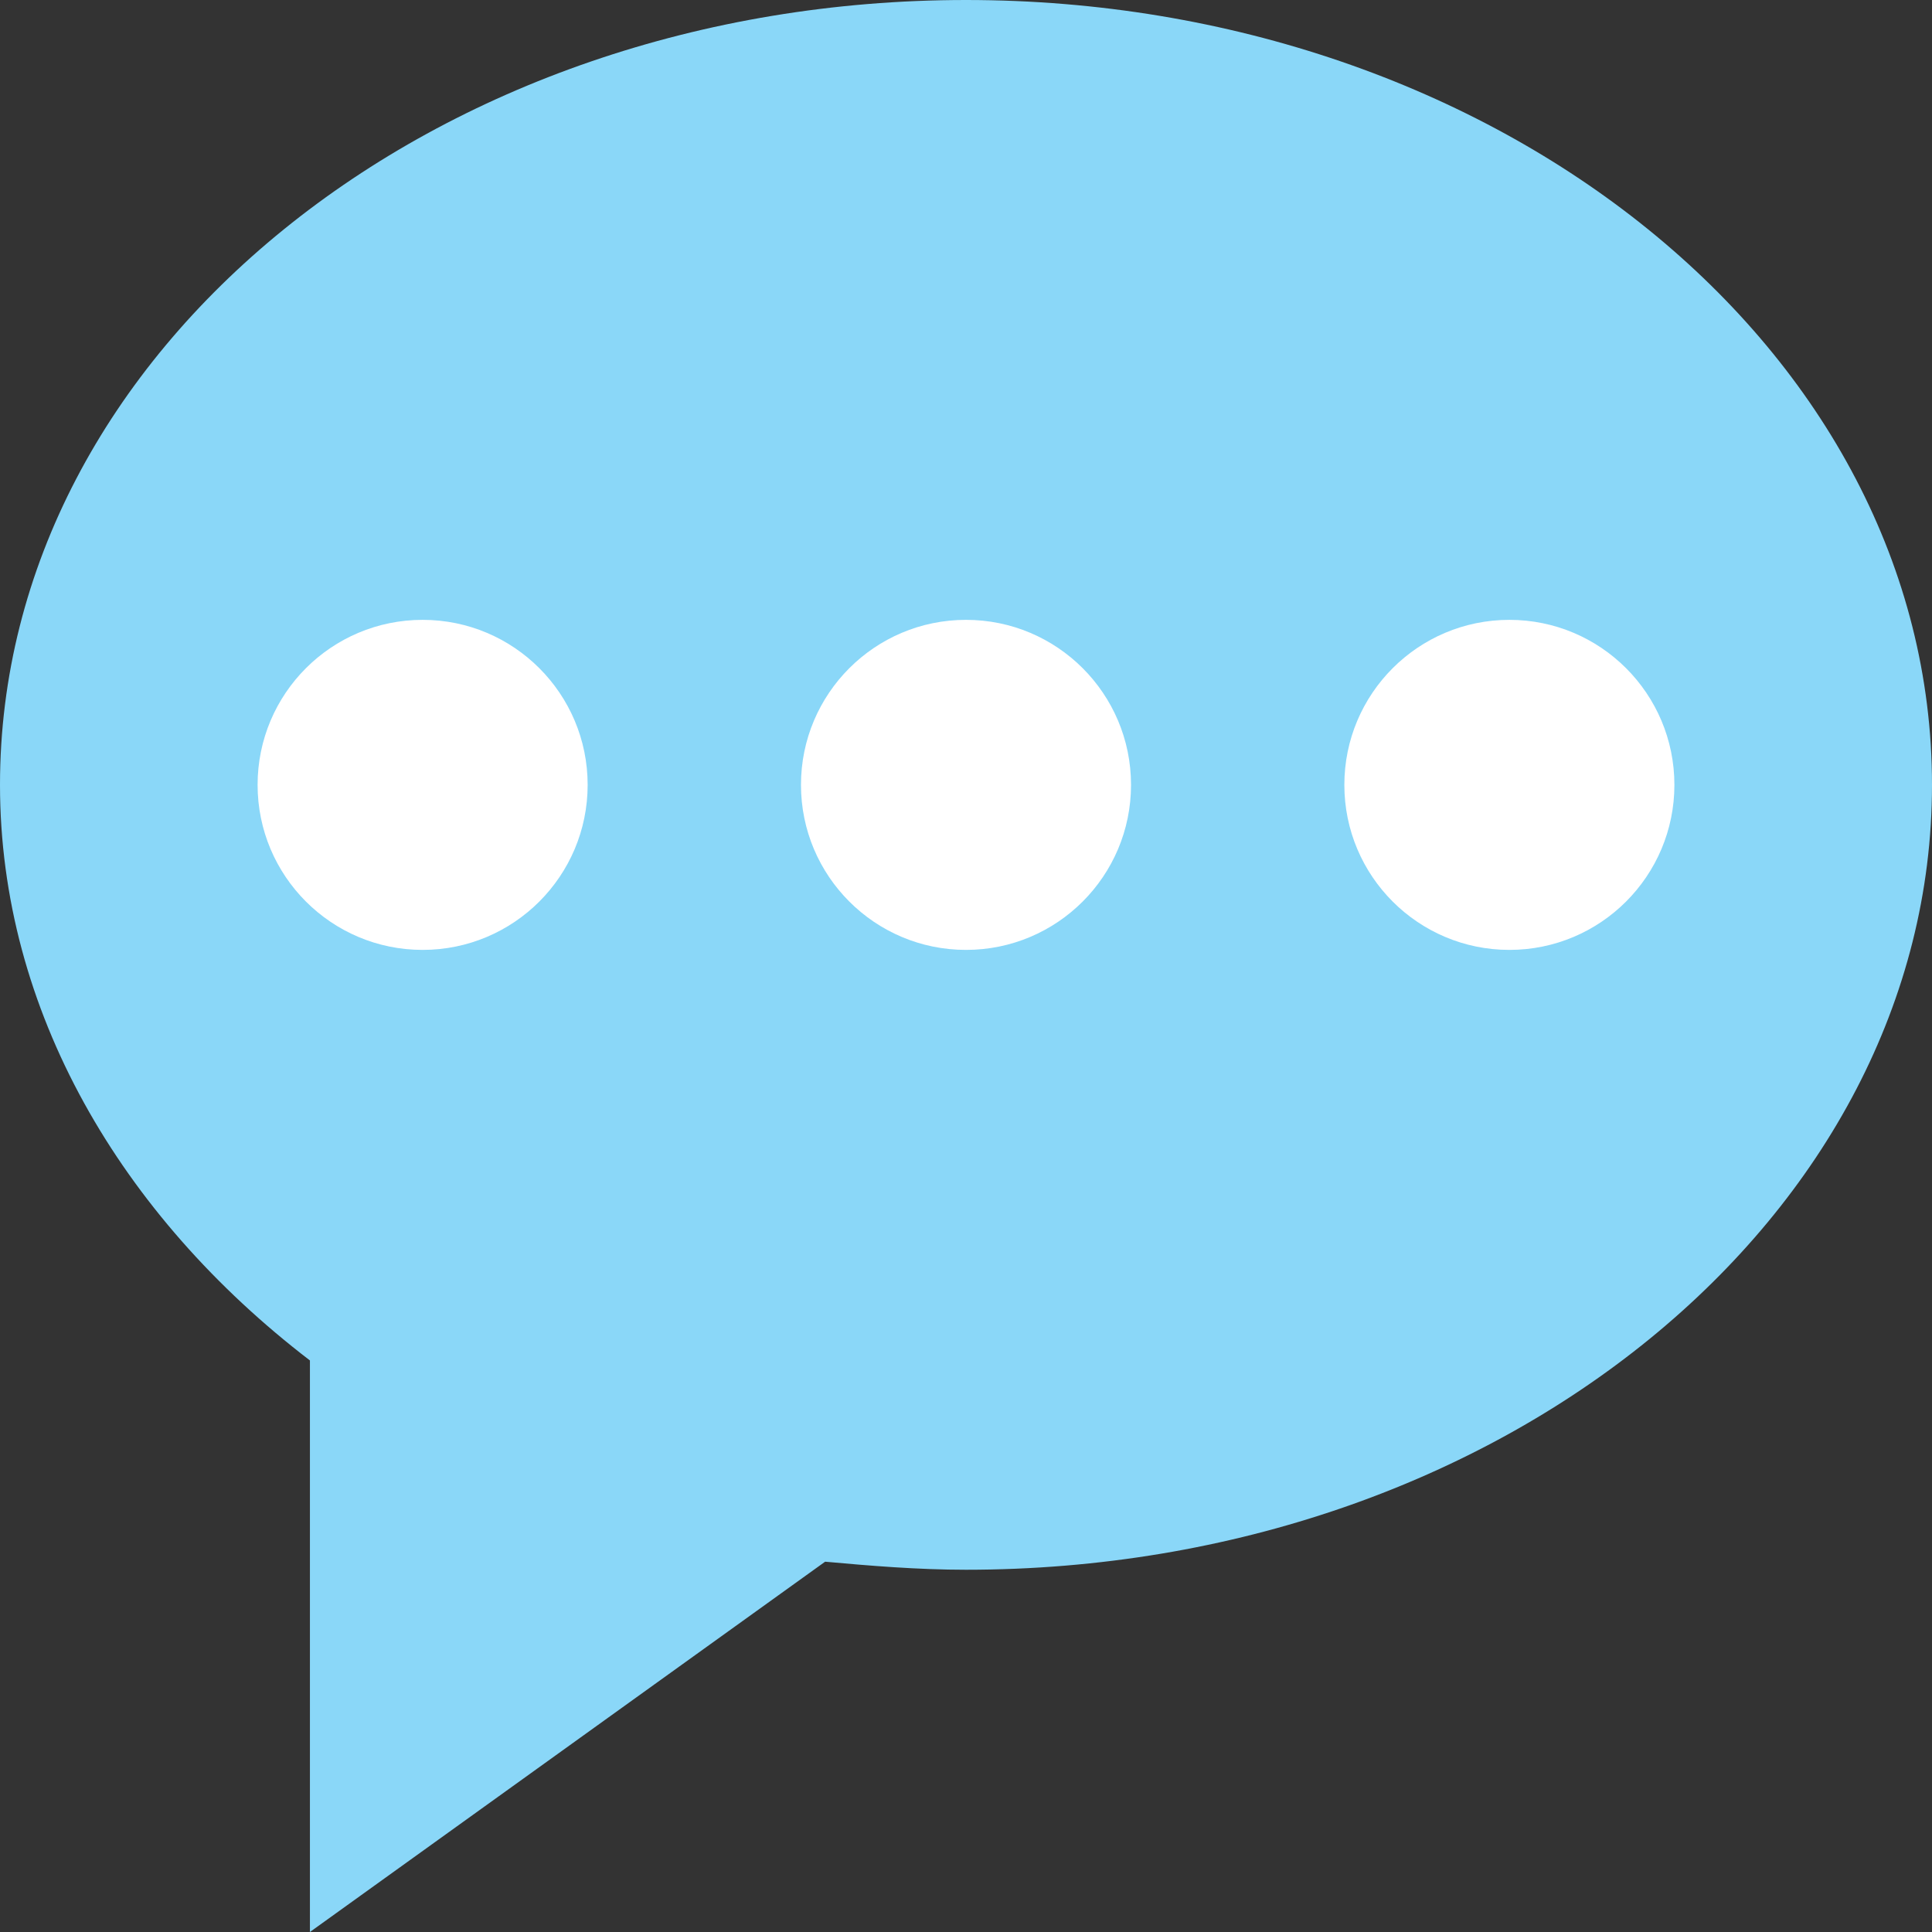 <?xml version="1.0" encoding="utf-8"?>
<!-- Generator: Adobe Illustrator 18.0.0, SVG Export Plug-In . SVG Version: 6.00 Build 0)  -->
<!DOCTYPE svg PUBLIC "-//W3C//DTD SVG 1.1//EN" "http://www.w3.org/Graphics/SVG/1.1/DTD/svg11.dtd">
<svg version="1.1" id="Layer_1" xmlns="http://www.w3.org/2000/svg" xmlns:xlink="http://www.w3.org/1999/xlink" x="0px" y="0px"
	 viewBox="0 0 48 48" enable-background="new 0 0 48 48" xml:space="preserve">
<rect x="0" y="0" width="48" height="48" fill="#333333" stroke="none"/>
<g>
	<g>
		<path fill="#8AD7F8" d="M48,19.5C48,30.2,37.3,39,24,39c-1.2,0-2.4-0.1-3.5-0.2L7.7,48V33.8C3,30.2,0,25.1,0,19.5
			C0,8.7,10.8,0,24,0S48,8.7,48,19.5z"/>
		<g>
			<circle fill="#FFFFFF" cx="10.5" cy="19.5" r="4.1"/>
			<circle fill="#FFFFFF" cx="24" cy="19.5" r="4.1"/>
			<circle fill="#FFFFFF" cx="37.5" cy="19.5" r="4.1"/>
		</g>
	</g>
</g>
</svg>
